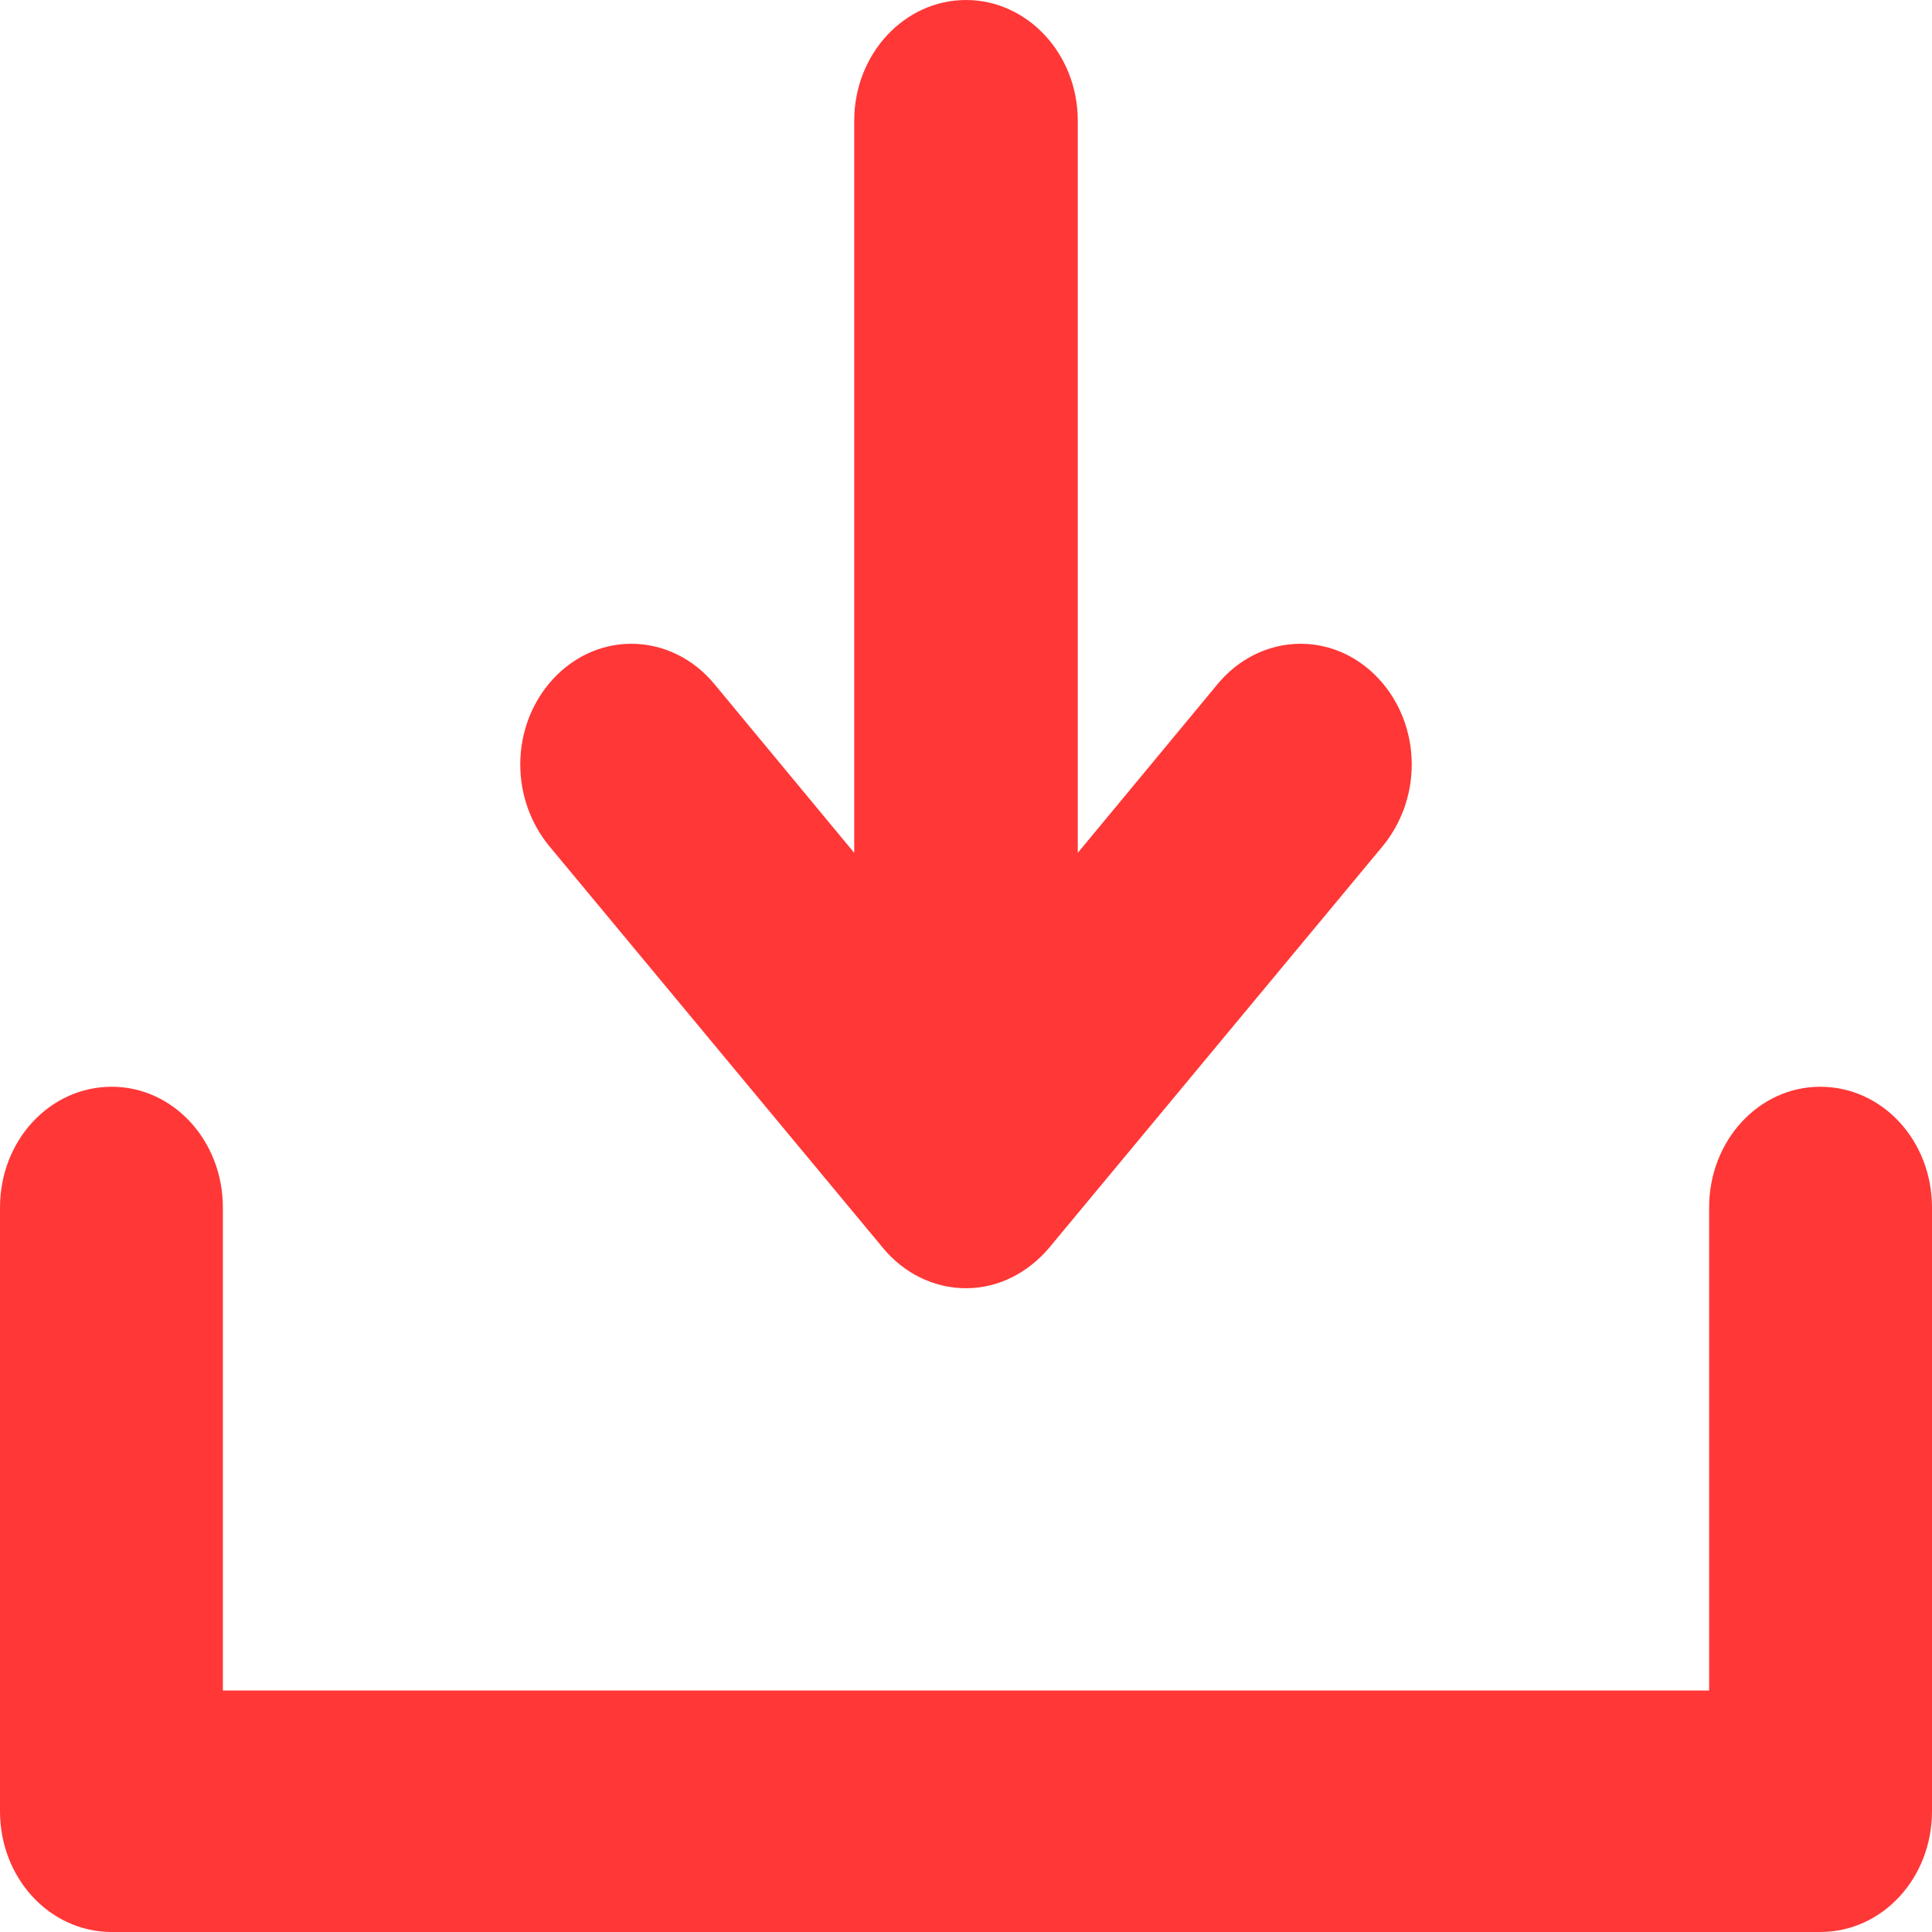 <?xml version="1.0" encoding="utf-8"?>
<svg xmlns="http://www.w3.org/2000/svg"
	xmlns:xlink="http://www.w3.org/1999/xlink"
	width="28px" height="28px">
<path fill="rgb(255,55,55)" fill-rule="evenodd" d="M 26.38 28C 26.38 28 14 28 14 28 14 28 14 28 14 28 14 28 14 28 14 28 14 28 1.62 28 1.62 28 0.72 28-0 27.22-0 26.25-0 26.25-0 17.5-0 17.5-0 16.53 0.72 15.75 1.62 15.75 2.51 15.75 3.23 16.53 3.23 17.5 3.23 17.5 3.23 24.5 3.23 24.5 3.23 24.5 24.77 24.5 24.77 24.5 24.77 24.5 24.77 17.5 24.77 17.5 24.77 16.53 25.49 15.75 26.38 15.75 27.28 15.75 28 16.53 28 17.5 28 17.5 28 26.25 28 26.25 28 27.22 27.28 28 26.38 28ZM 20.05 12.25C 20.05 12.25 15.2 18.09 15.2 18.09 15.2 18.09 15.2 18.09 15.2 18.09 14.9 18.44 14.48 18.67 14 18.67 13.52 18.67 13.09 18.44 12.8 18.09 12.8 18.09 12.8 18.09 12.8 18.09 12.8 18.09 7.95 12.25 7.95 12.25 7.95 12.25 7.95 12.25 7.95 12.25 7.7 11.94 7.54 11.53 7.54 11.08 7.54 10.12 8.26 9.33 9.15 9.33 9.63 9.33 10.06 9.56 10.35 9.91 10.35 9.91 10.35 9.91 10.35 9.91 10.35 9.91 12.38 12.36 12.38 12.36 12.38 12.36 12.38 1.75 12.38 1.75 12.38 1.75 12.38 1.75 12.38 1.75 12.38 0.78 13.11-0 14-0 14.89-0 15.62 0.78 15.62 1.75 15.62 1.75 15.62 1.75 15.62 1.75 15.62 1.75 15.62 12.36 15.62 12.36 15.62 12.36 17.65 9.91 17.65 9.91 17.65 9.91 17.65 9.91 17.65 9.91 17.94 9.56 18.37 9.33 18.85 9.33 19.74 9.33 20.46 10.12 20.46 11.08 20.46 11.53 20.3 11.94 20.05 12.25 20.05 12.25 20.05 12.25 20.05 12.25Z"/>
</svg>